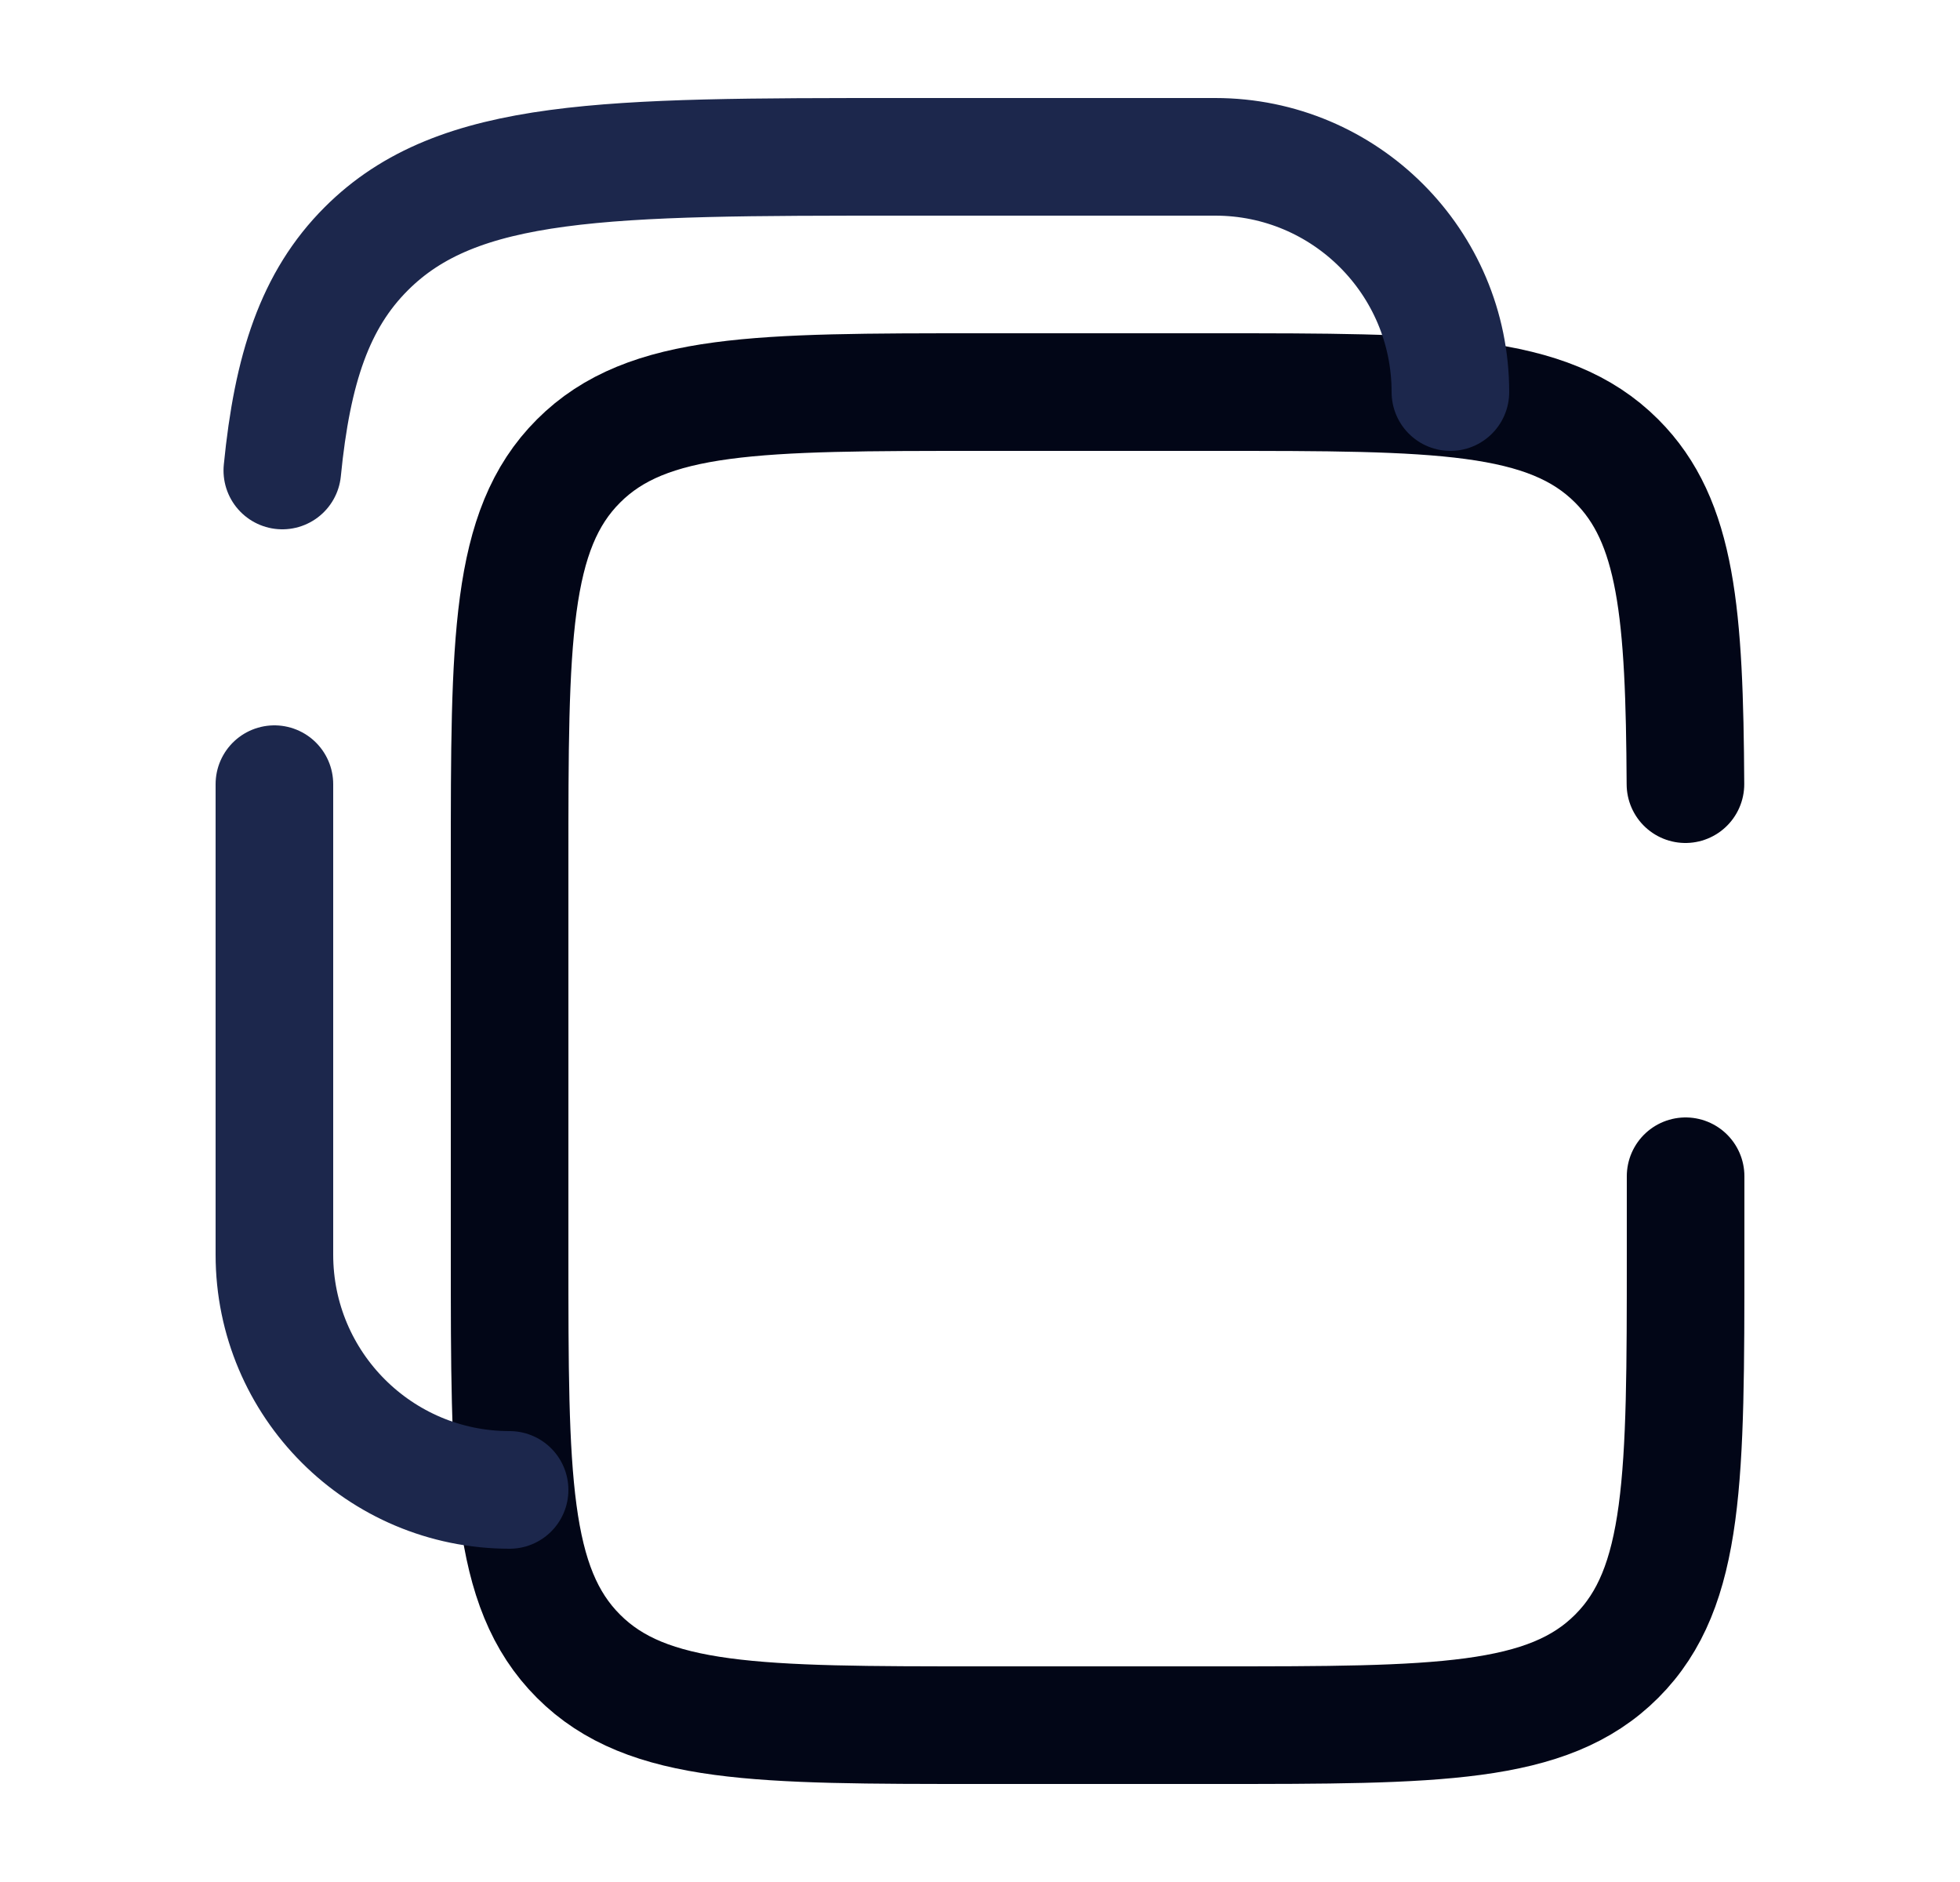 <svg width="25" height="24" viewBox="0 0 25 24" fill="none" xmlns="http://www.w3.org/2000/svg">
<path d="M21.498 10C21.486 7.825 21.39 6.647 20.621 5.879C19.743 5 18.328 5 15.5 5H12.5C9.672 5 8.257 5 7.379 5.879C6.5 6.757 6.5 8.172 6.5 11V16C6.5 18.828 6.5 20.243 7.379 21.121C8.257 22 9.672 22 12.5 22H15.5C18.328 22 19.743 22 20.621 21.121C21.5 20.243 21.5 18.828 21.5 16V15" stroke="#020617" stroke-width="1.5" stroke-linecap="round"/>
<path d="M3.5 10V16C3.5 17.657 4.843 19 6.5 19M18.5 5C18.5 3.343 17.157 2 15.5 2H11.5C7.729 2 5.843 2 4.672 3.172C4.018 3.825 3.729 4.7 3.601 6" stroke="#1C274C" stroke-width="1.5" stroke-linecap="round"/>
</svg>
